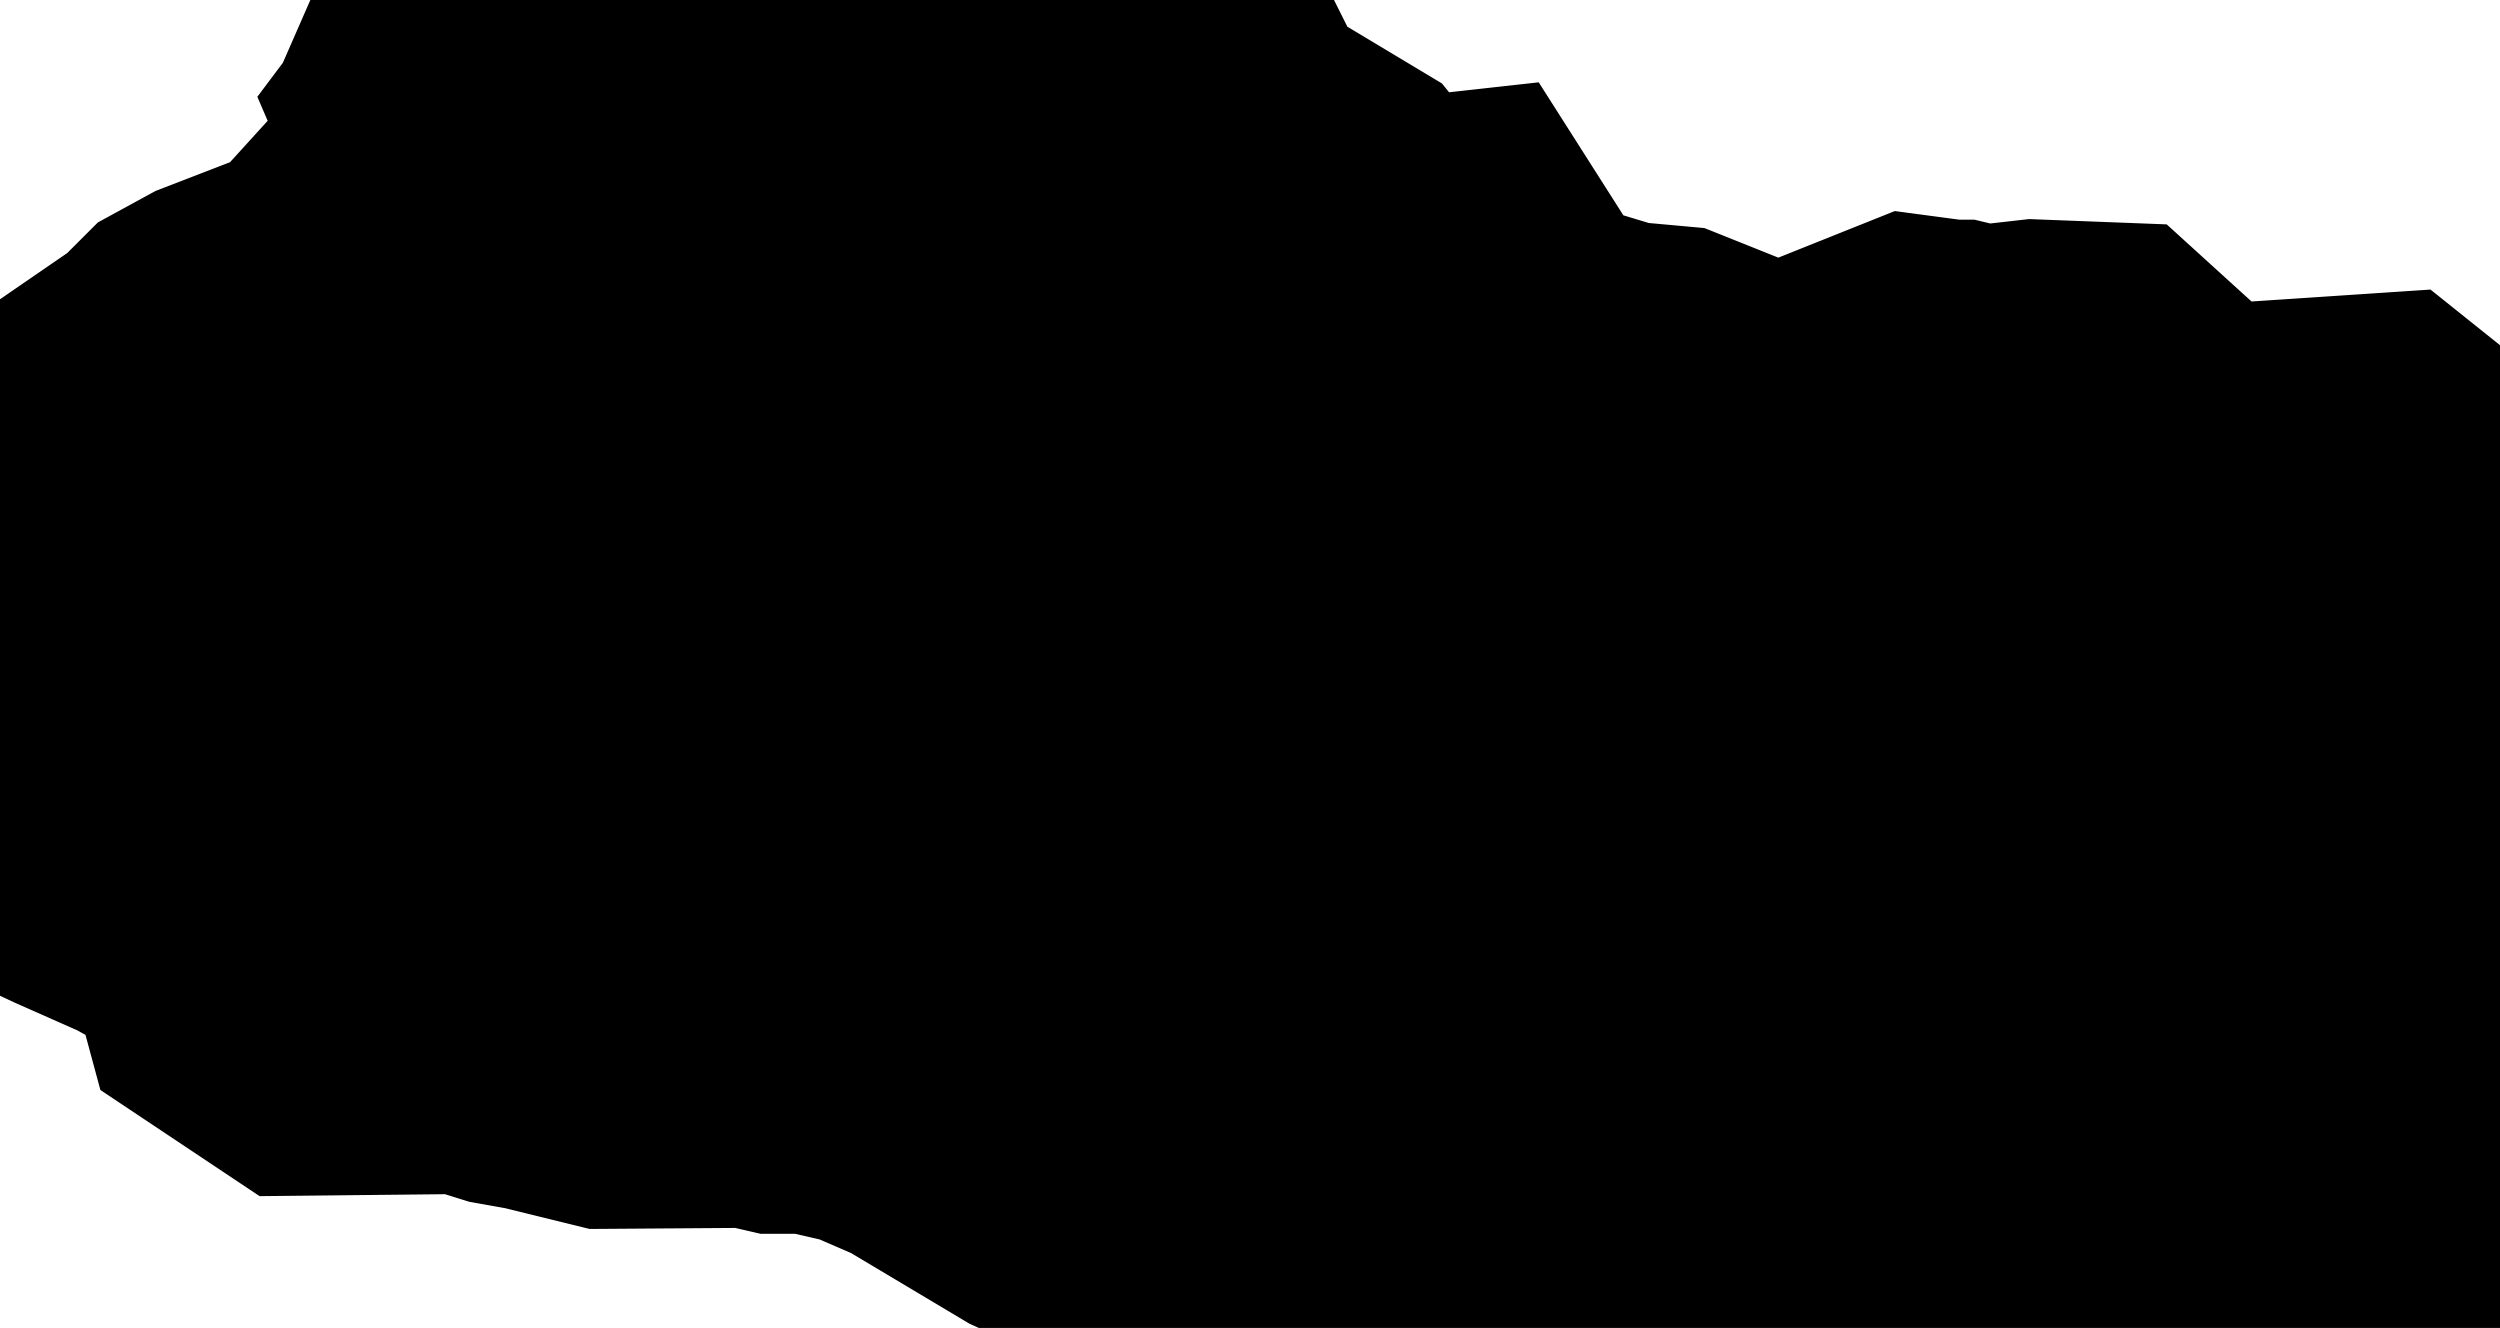 <svg xmlns="http://www.w3.org/2000/svg" viewBox="0 0 2.47 1.312"><path d="M0.041 0.727 L0.025 0.662 L0.024 0.646 L0.027 0.63 L0.032 0.614 L0.04 0.6 L0.052 0.588 L0.079 0.574 L0.092 0.564 L0.101 0.55 L0.108 0.535 L0.116 0.521 L0.131 0.509 L0.227 0.443 L0.248 0.422 L0.259 0.416 L0.303 0.399 L0.318 0.398 L0.336 0.403 L0.362 0.422 L0.377 0.428 L0.391 0.421 L0.392 0.415 L0.391 0.413 L0.385 0.399 L0.384 0.391 L0.386 0.383 L0.429 0.31 L0.449 0.288 L0.474 0.269 L0.501 0.258 L0.608 0.233 L0.614 0.226 L0.614 0.211 L0.611 0.207 L0.598 0.201 L0.594 0.196 L0.592 0.19 L0.59 0.175 L0.589 0.17 L0.583 0.159 L0.58 0.155 L0.575 0.15 L0.568 0.147 L0.547 0.144 L0.541 0.13 L0.547 0.122 L0.557 0.115 L0.563 0.105 L0.56 0.093 L0.553 0.084 L0.548 0.072 L0.555 0.056 L0.569 0.046 L0.584 0.047 L0.595 0.058 L0.598 0.077 L0.611 0.067 L0.636 0.038 L0.643 0.035 L0.654 0.031 L0.67 0.033 L0.681 0.039 L0.692 0.043 L0.708 0.04 L0.731 0.017 L0.741 0.013 L0.742 0.032 L0.747 0.025 L0.748 0.022 L0.777 0.043 L0.777 0.043 L0.793 0.045 L0.831 0.051 L0.862 0.065 L0.913 0.076 L0.939 0.094 L0.985 0.107 L0.994 0.099 L1.009 0.071 L1.017 0.064 L1.026 0.061 L1.032 0.062 L1.036 0.067 L1.042 0.074 L1.047 0.083 L1.049 0.093 L1.048 0.104 L1.045 0.113 L1.056 0.123 L1.09 0.127 L1.106 0.135 L1.112 0.147 L1.116 0.178 L1.121 0.187 L1.146 0.205 L1.155 0.216 L1.164 0.231 L1.168 0.243 L1.169 0.248 L1.17 0.256 L1.173 0.267 L1.182 0.273 L1.192 0.271 L1.203 0.264 L1.217 0.258 L1.233 0.259 L1.258 0.274 L1.279 0.3 L1.294 0.33 L1.3 0.358 L1.318 0.355 L1.362 0.359 L1.374 0.354 L1.384 0.348 L1.393 0.347 L1.4 0.358 L1.399 0.375 L1.393 0.392 L1.392 0.406 L1.408 0.416 L1.429 0.419 L1.434 0.42 L1.441 0.426 L1.446 0.433 L1.449 0.441 L1.448 0.446 L1.448 0.448 L1.454 0.446 L1.48 0.442 L1.505 0.444 L1.581 0.467 L1.625 0.471 L1.635 0.475 L1.644 0.483 L1.643 0.486 L1.642 0.489 L1.642 0.489 L1.641 0.49 L1.641 0.49 L1.637 0.489 L1.638 0.492 L1.643 0.503 L1.642 0.514 L1.639 0.526 L1.637 0.541 L1.639 0.551 L1.65 0.577 L1.651 0.593 L1.642 0.607 L1.669 0.606 L1.688 0.595 L1.706 0.587 L1.746 0.578 L1.756 0.579 L1.772 0.585 L1.779 0.586 L1.78 0.583 L1.78 0.577 L1.781 0.571 L1.784 0.567 L1.79 0.567 L1.798 0.568 L1.806 0.571 L1.813 0.573 L1.82 0.561 L1.831 0.557 L1.843 0.556 L1.854 0.552 L1.861 0.545 L1.865 0.539 L1.869 0.532 L1.875 0.525 L1.887 0.52 L1.896 0.522 L1.903 0.52 L1.907 0.506 L1.906 0.504 L1.897 0.496 L1.895 0.492 L1.894 0.472 L1.894 0.469 L1.904 0.465 L1.919 0.467 L1.921 0.467 L1.946 0.473 L1.961 0.473 L2.014 0.467 L2.04 0.468 L2.051 0.478 L2.066 0.515 L2.081 0.532 L2.099 0.548 L2.115 0.567 L2.124 0.592 L2.169 0.57 L2.184 0.566 L2.186 0.566 L2.192 0.567 L2.207 0.577 L2.214 0.579 L2.218 0.576 L2.231 0.567 L2.239 0.564 L2.249 0.565 L2.268 0.569 L2.278 0.568 L2.288 0.561 L2.296 0.551 L2.306 0.543 L2.321 0.542 L2.331 0.55 L2.34 0.576 L2.348 0.588 L2.354 0.591 L2.368 0.596 L2.374 0.599 L2.389 0.613 L2.418 0.636 L2.435 0.643 L2.426 0.658 L2.406 0.703 L2.401 0.719 L2.408 0.736 L2.403 0.747 L2.393 0.756 L2.384 0.768 L2.38 0.786 L2.381 0.823 L2.379 0.841 L2.355 0.898 L2.349 0.925 L2.36 0.948 L2.37 0.952 L2.391 0.945 L2.406 0.951 L2.413 0.959 L2.418 0.971 L2.42 0.985 L2.418 0.997 L2.401 1.017 L2.322 1.052 L2.321 1.051 L2.313 1.047 L2.308 1.039 L2.301 1.017 L2.273 1.065 L2.265 1.093 L2.284 1.105 L2.295 1.11 L2.329 1.141 L2.347 1.153 L2.349 1.159 L2.349 1.171 L2.341 1.193 L2.321 1.208 L2.247 1.244 L2.227 1.26 L2.223 1.276 L2.246 1.292 L2.211 1.3 L2.073 1.29 L2.041 1.284 L2.034 1.284 L2.017 1.291 L1.931 1.298 L1.838 1.284 L1.814 1.292 L1.801 1.287 L1.787 1.284 L1.787 1.278 L1.809 1.277 L1.811 1.261 L1.799 1.242 L1.781 1.23 L1.785 1.237 L1.796 1.254 L1.801 1.264 L1.765 1.263 L1.747 1.264 L1.732 1.271 L1.742 1.275 L1.75 1.273 L1.759 1.271 L1.773 1.271 L1.773 1.278 L1.75 1.287 L1.724 1.287 L1.704 1.275 L1.698 1.25 L1.708 1.254 L1.712 1.257 L1.725 1.243 L1.725 1.237 L1.708 1.229 L1.689 1.204 L1.677 1.196 L1.68 1.21 L1.686 1.222 L1.689 1.233 L1.684 1.243 L1.67 1.235 L1.627 1.225 L1.609 1.215 L1.593 1.186 L1.585 1.182 L1.573 1.181 L1.54 1.174 L1.526 1.174 L1.485 1.182 L1.429 1.183 L1.416 1.189 L1.423 1.194 L1.43 1.198 L1.438 1.199 L1.444 1.196 L1.472 1.202 L1.553 1.194 L1.562 1.195 L1.575 1.202 L1.582 1.209 L1.594 1.223 L1.602 1.23 L1.602 1.237 L1.584 1.234 L1.57 1.231 L1.54 1.223 L1.54 1.23 L1.622 1.246 L1.665 1.26 L1.684 1.278 L1.677 1.29 L1.659 1.287 L1.639 1.277 L1.626 1.267 L1.612 1.26 L1.353 1.213 L1.322 1.199 L1.074 1.086 L0.955 1.015 L0.888 0.986 L0.814 0.969 L0.78 0.969 L0.754 0.963 L0.612 0.964 L0.551 0.949 L0.523 0.944 L0.459 0.924 L0.426 0.93 L0.331 0.931 L0.316 0.921 L0.306 0.884 L0.302 0.861 L0.289 0.851 L0.269 0.839 L0.188 0.794 L0.118 0.763 L0.041 0.727 Z M2.413 1.26 L2.412 1.247 L2.419 1.242 L2.433 1.247 L2.441 1.265 L2.442 1.28 L2.446 1.29 L2.437 1.295 L2.424 1.29 L2.416 1.294 L2.416 1.283 L2.411 1.273 L2.413 1.26 Z M2.373 1.21 L2.381 1.215 L2.388 1.229 L2.382 1.238 L2.375 1.244 L2.362 1.233 L2.359 1.217 L2.365 1.211 L2.373 1.21 Z" fill="black" stroke="black" stroke-width="0.5" vector-effect="non-scaling-stroke"/></svg>